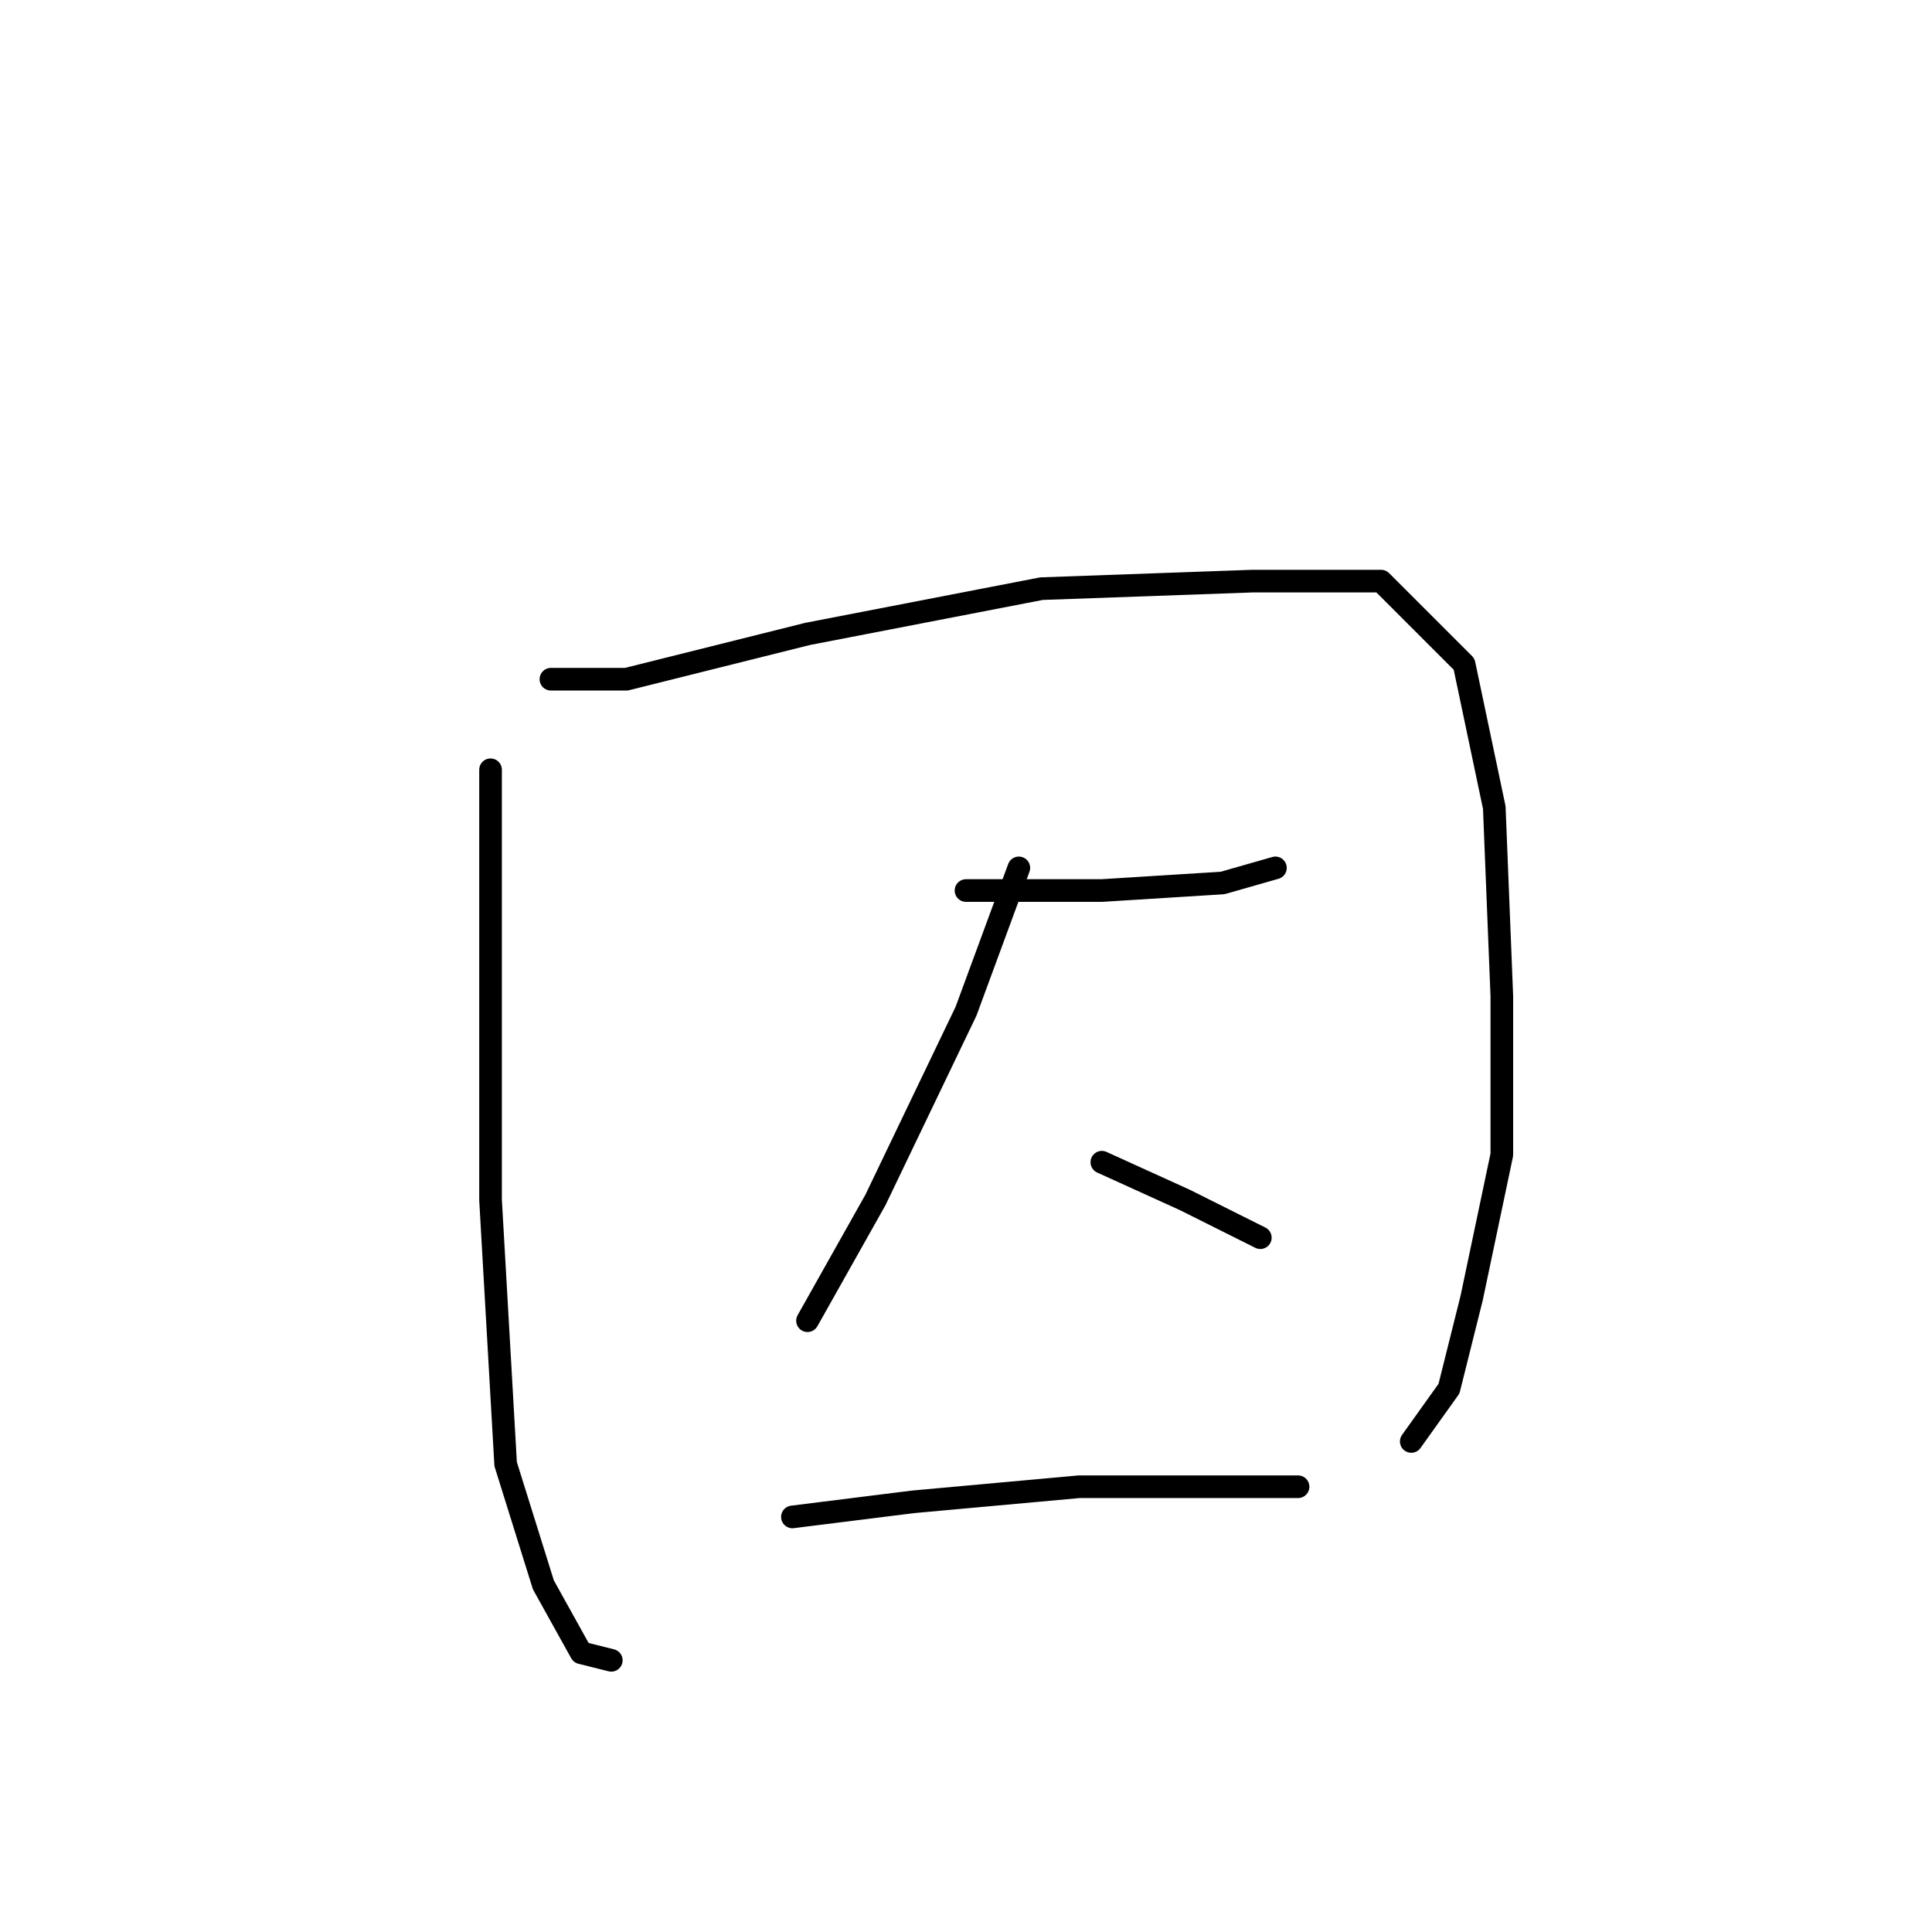<?xml version="1.0" standalone="no"?>
    <svg width="256" height="256" xmlns="http://www.w3.org/2000/svg" version="1.1">
    <polyline stroke="black" stroke-width="3" stroke-linecap="round" fill="transparent" stroke-linejoin="round" points="65 102 65 127 65 159 67 194 72 210 77 219 81 220 81 220 " />
        <polyline stroke="black" stroke-width="3" stroke-linecap="round" fill="transparent" stroke-linejoin="round" points="73 90 83 90 107 84 138 78 166 77 183 77 194 88 198 107 199 132 199 153 195 172 192 184 187 191 187 191 " />
        <polyline stroke="black" stroke-width="3" stroke-linecap="round" fill="transparent" stroke-linejoin="round" points="128 118 146 118 162 117 169 115 169 115 " />
        <polyline stroke="black" stroke-width="3" stroke-linecap="round" fill="transparent" stroke-linejoin="round" points="135 115 128 134 116 159 107 175 107 175 " />
        <polyline stroke="black" stroke-width="3" stroke-linecap="round" fill="transparent" stroke-linejoin="round" points="146 154 157 159 167 164 167 164 " />
        <polyline stroke="black" stroke-width="3" stroke-linecap="round" fill="transparent" stroke-linejoin="round" points="105 201 121 199 143 197 164 197 172 197 172 197 " />
        </svg>